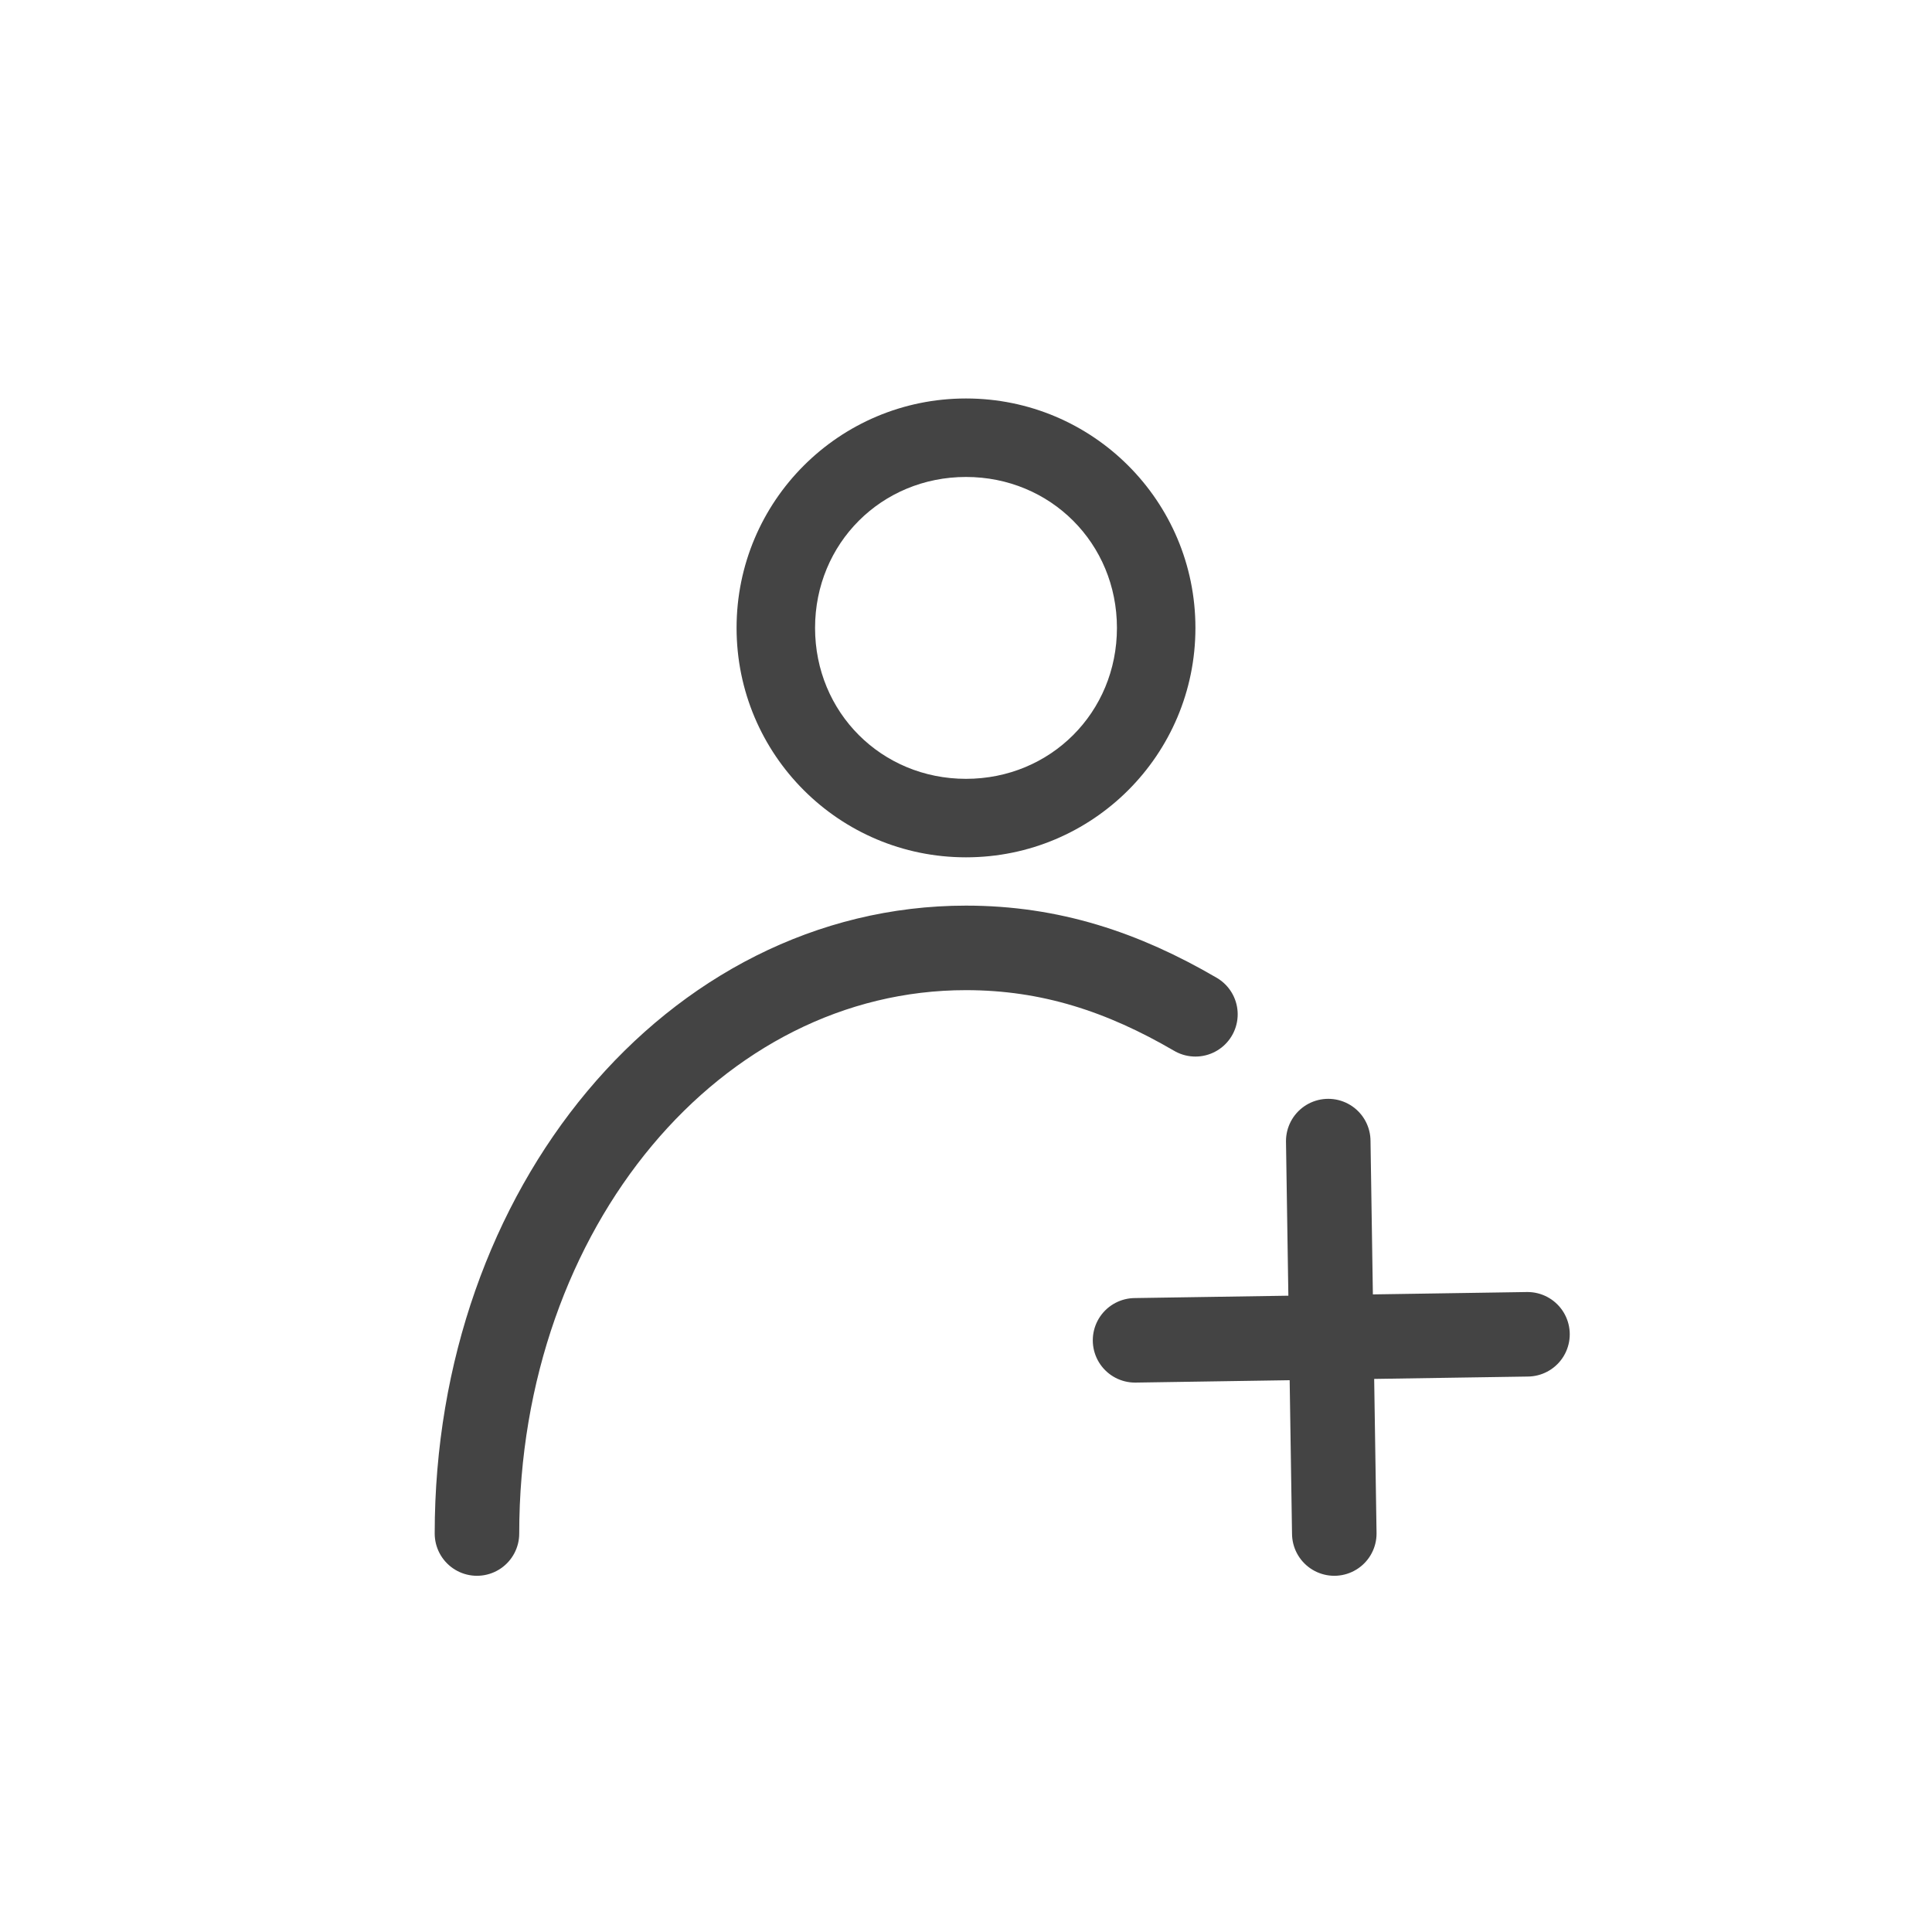 <svg version="1.1" id="Слой_1" xmlns="http://www.w3.org/2000/svg" xmlns:xlink="http://www.w3.org/1999/xlink" x="0px" y="0px"
	 viewBox="0 0 32 32" style="enable-background:new 0 0 32 32;width:32px" xml:space="preserve">
<g>
	<circle style="fill:none;" cx="16" cy="10.4" r="3.1"/>
	<path style="fill:#444444;" d="M16,7.9c1.4,0,2.5,1.1,2.5,2.5s-1.1,2.5-2.5,2.5s-2.5-1.1-2.5-2.5S14.6,7.9,16,7.9 M16,6.6
		c-2.1,0-3.8,1.7-3.8,3.8s1.7,3.8,3.8,3.8s3.8-1.7,3.8-3.8S18.1,6.6,16,6.6L16,6.6z"/>
</g>
<path style="fill:none;stroke:#444444;stroke-width:1.4;stroke-linecap:round;stroke-miterlimit:10;" d="M24.1,25.4"/>
<path style="fill:none;stroke:#444444;stroke-width:1.4;stroke-linecap:round;stroke-miterlimit:10;" d="M7.9,25.4c0-5.4,3.6-9.7,8.1-9.7c1.4,0,2.6,0.4,3.8,1.1"/>
<g>
	<line style="fill:none;stroke:#444444;stroke-width:1.4;stroke-linecap:round;stroke-miterlimit:10;" x1="18.8" y1="22.2" x2="25.3" y2="22.1"/>
	<line style="fill:none;stroke:#444444;stroke-width:1.4;stroke-linecap:round;stroke-miterlimit:10;" x1="22.1" y1="25.4" x2="22" y2="18.9"/>
</g>
</svg>
